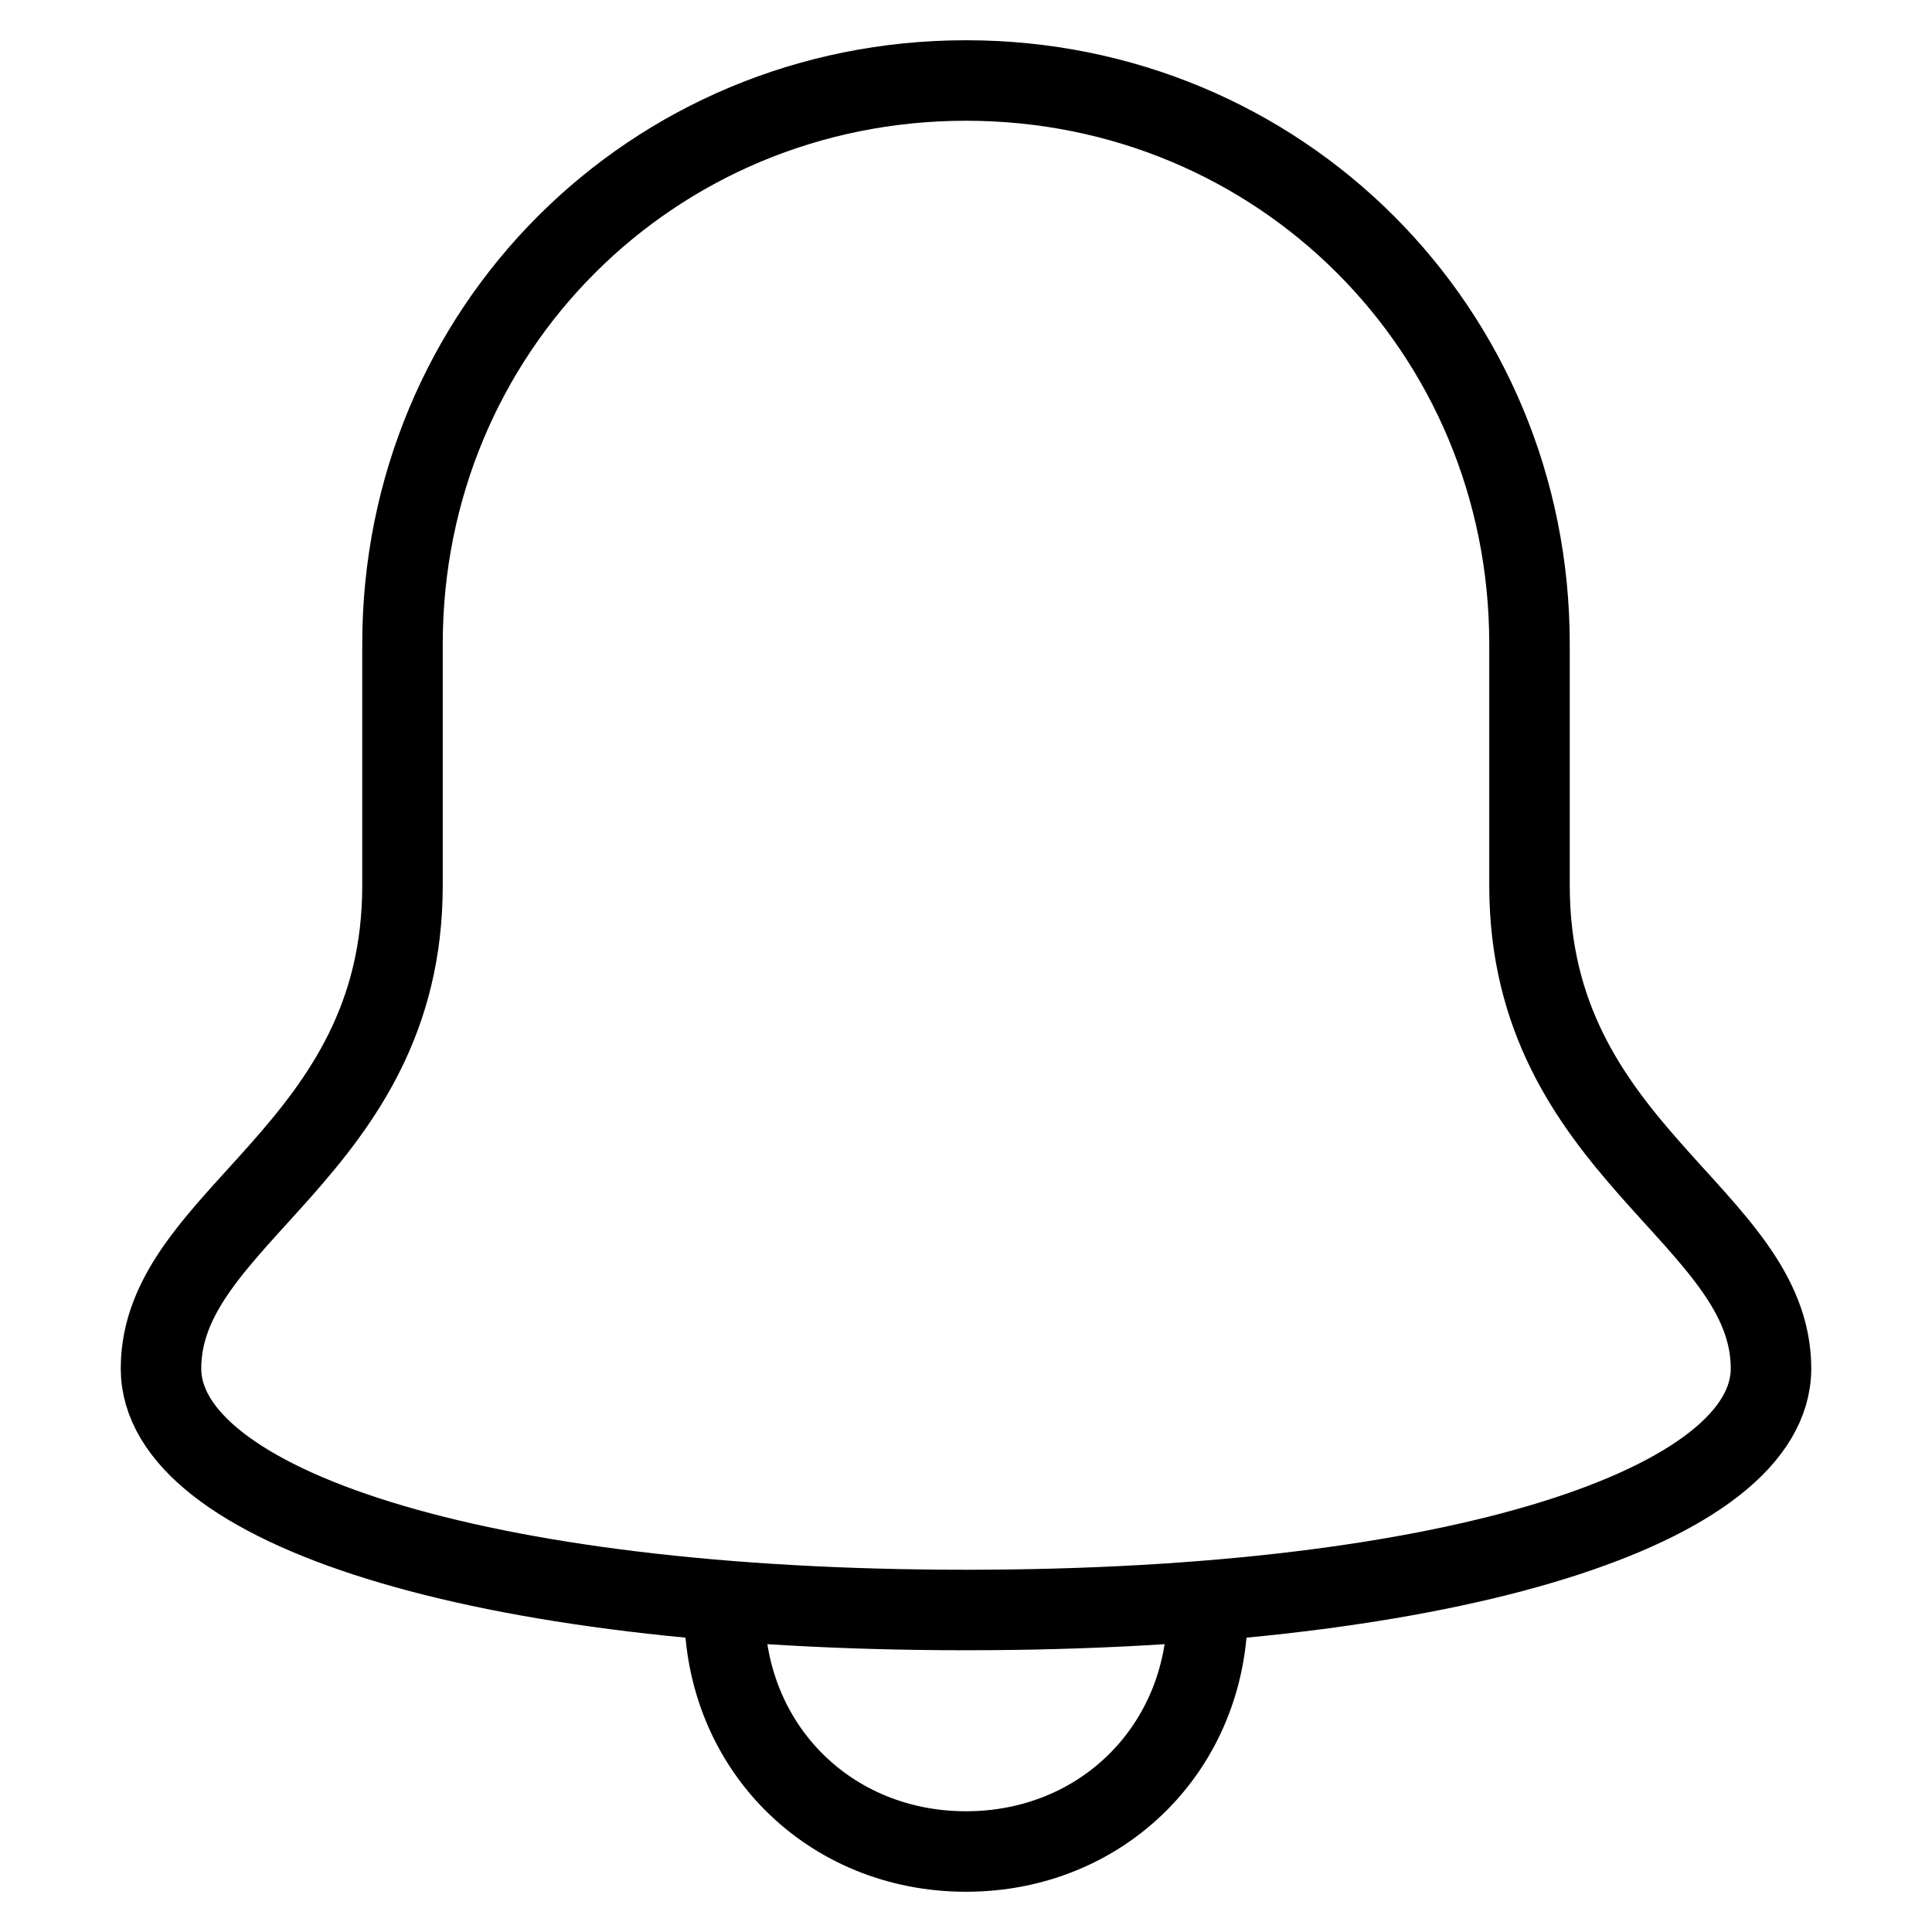 <svg id="nc_icon" version="1.1" xmlns="http://www.w3.org/2000/svg" xmlns:xlink="http://www.w3.org/1999/xlink" x="0px" y="0px" viewBox="0 0 24 24" xml:space="preserve" ><g transform="translate(0, 0)" class="nc-icon-wrapper" fill="none"><path data-cap="butt" data-color="color-2" fill="none" stroke="currentColor" vector-effect="non-scaling-stroke" stroke-miterlimit="10" d="M9,19.9c0,0,0,0.1,0,0.1 c0,1.7,1.3,3,3,3s3-1.3,3-3c0,0,0-0.1,0-0.1" stroke-linejoin="miter" stroke-linecap="butt"></path> <path fill="none" stroke="currentColor" vector-effect="non-scaling-stroke" stroke-linecap="square" stroke-miterlimit="10" d="M19,11c0-1.6,0-3,0-3 c0-3.9-3.1-7-7-7S5,4.1,5,8c0,0,0,1.4,0,3c0,3.3-3,4.1-3,6c0,1.7,3.9,3,10,3s10-1.3,10-3C22,15.1,19,14.3,19,11z" stroke-linejoin="miter"></path></g></svg>
